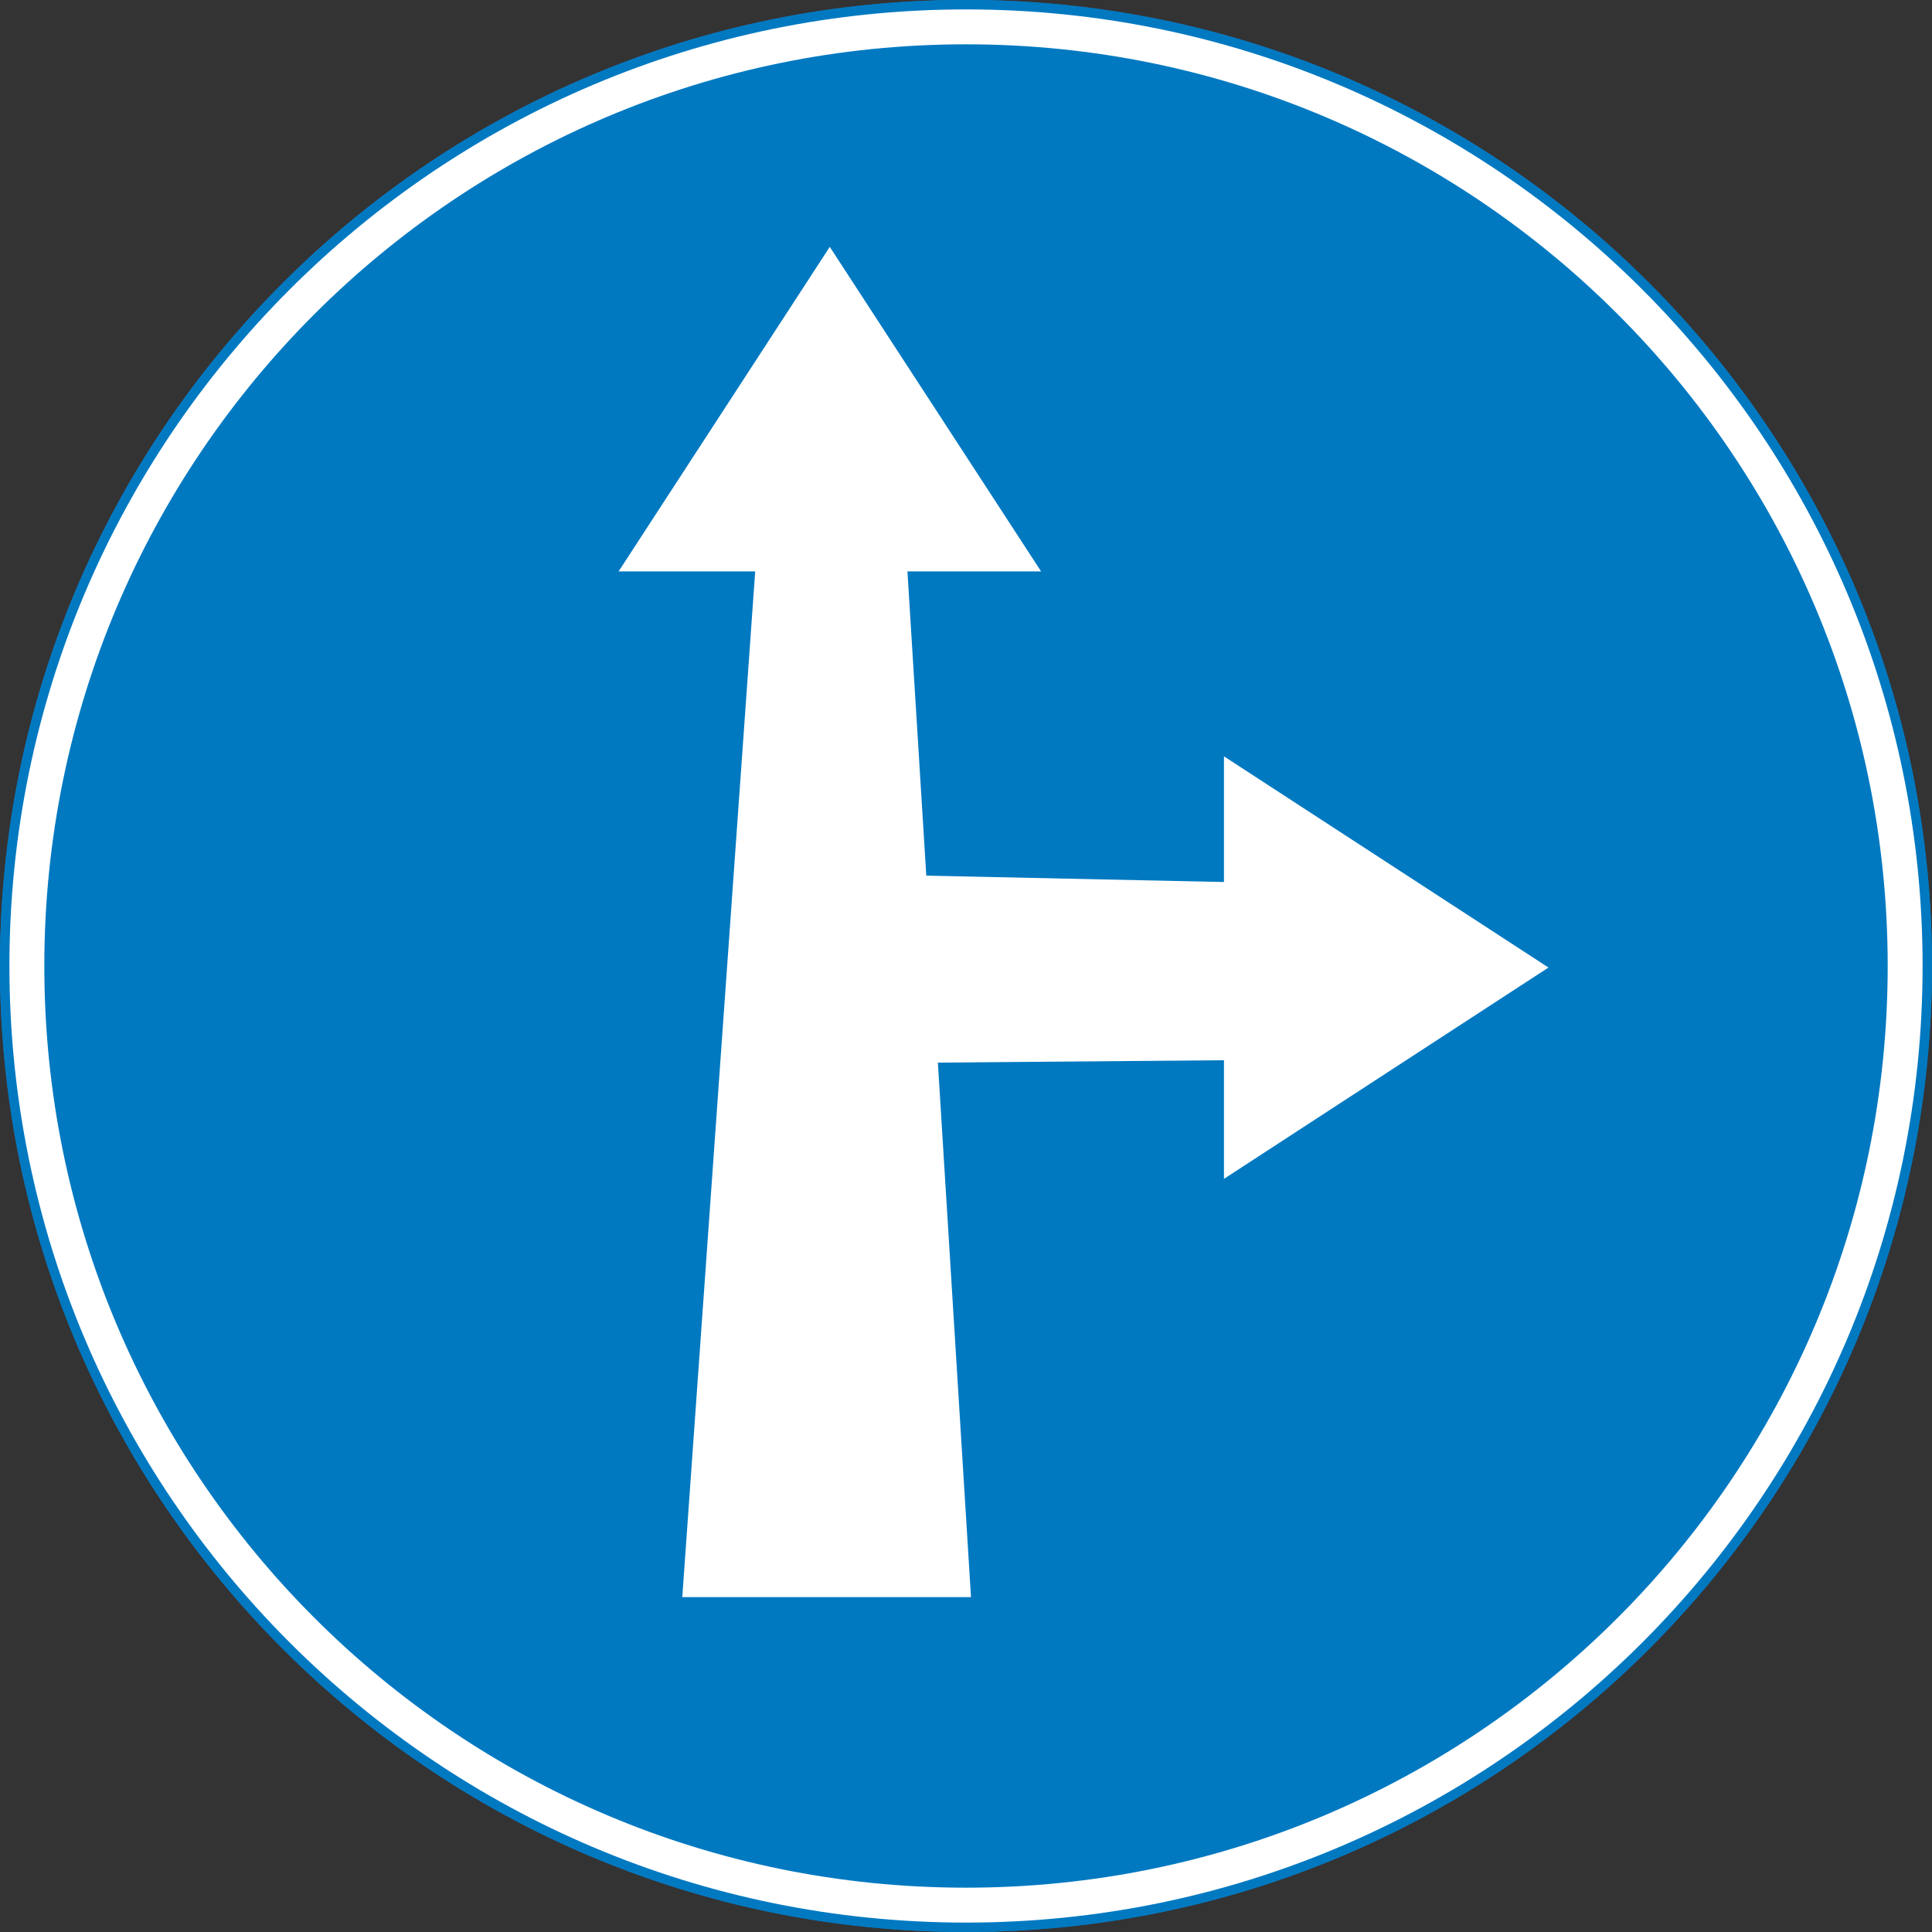 <?xml version="1.0" encoding="UTF-8" standalone="no"?>
<!-- Created with Inkscape (http://www.inkscape.org/) -->

<svg
   xmlns:dc="http://purl.org/dc/elements/1.1/"
   xmlns:cc="http://creativecommons.org/ns#"
   xmlns:rdf="http://www.w3.org/1999/02/22-rdf-syntax-ns#"
   xmlns:svg="http://www.w3.org/2000/svg"
   xmlns="http://www.w3.org/2000/svg"
   xmlns:sodipodi="http://sodipodi.sourceforge.net/DTD/sodipodi-0.dtd"
   xmlns:inkscape="http://www.inkscape.org/namespaces/inkscape"
   width="599.999"
   height="599.999"
   id="svg6419"
   version="1.1"
   inkscape:version="0.47 r22583"
   sodipodi:docname="Cyprus road sign mandatory go or left.svg">
  <rect width="100%" height="100%" fill="#333333" stroke="none"/>
  <defs
     id="defs6421">
    <inkscape:perspective
       sodipodi:type="inkscape:persp3d"
       inkscape:vp_x="0 : 526.18109 : 1"
       inkscape:vp_y="0 : 1000 : 0"
       inkscape:vp_z="744.09448 : 526.18109 : 1"
       inkscape:persp3d-origin="372.04724 : 350.78739 : 1"
       id="perspective6427" />
    <inkscape:perspective
       id="perspective6455"
       inkscape:persp3d-origin="300 : 200 : 1"
       inkscape:vp_z="600 : 300 : 1"
       inkscape:vp_y="0 : 1000 : 0"
       inkscape:vp_x="0 : 300 : 1"
       sodipodi:type="inkscape:persp3d" />
    <clipPath
       id="clipPath20">
      <path
         d="m 0.015,205.28 205.27,0 0,-205.28 -205.27,0 0,205.28 z"
         id="path9" />
    </clipPath>
    <inkscape:perspective
       id="perspective6487"
       inkscape:persp3d-origin="0.5 : 0.33333333 : 1"
       inkscape:vp_z="1 : 0.5 : 1"
       inkscape:vp_y="0 : 1000 : 0"
       inkscape:vp_x="0 : 0.5 : 1"
       sodipodi:type="inkscape:persp3d" />
    <clipPath
       clipPathUnits="userSpaceOnUse"
       id="clipPath5883">
      <path
         d="m 233.519,209.338 34.845,0 0,34.016 -34.845,0 0,-34.016 z"
         id="path5885" />
    </clipPath>
    <inkscape:perspective
       id="perspective7191"
       inkscape:persp3d-origin="0.5 : 0.33333333 : 1"
       inkscape:vp_z="1 : 0.5 : 1"
       inkscape:vp_y="0 : 1000 : 0"
       inkscape:vp_x="0 : 0.5 : 1"
       sodipodi:type="inkscape:persp3d" />
    <clipPath
       clipPathUnits="userSpaceOnUse"
       id="clipPath6115">
      <path
         d="m 112.397,129.449 34.845,0 0,34.016 -34.845,0 0,-34.016 z"
         id="path6117" />
    </clipPath>
  </defs>
  <sodipodi:namedview
     id="base"
     pagecolor="#ffffff"
     bordercolor="#666666"
     borderopacity="1.0"
     inkscape:pageopacity="0.0"
     inkscape:pageshadow="2"
     inkscape:zoom="0.41767578"
     inkscape:cx="561.27483"
     inkscape:cy="169.97367"
     inkscape:document-units="px"
     inkscape:current-layer="layer1"
     showgrid="false"
     inkscape:window-width="1600"
     inkscape:window-height="838"
     inkscape:window-x="-8"
     inkscape:window-y="-8"
     inkscape:window-maximized="1" />
  <g
     inkscape:label="Livello 1"
     inkscape:groupmode="layer"
     id="layer1"
     transform="translate(186.275,-102.337)">
    <g
       transform="matrix(-2.923,0,0,-2.923,113.724,103.797)"
       id="g13">
      <path
         d="m 0,0 c 56.41,0 102.14,-45.731 102.14,-102.14 0,-56.41 -45.731,-102.14 -102.14,-102.14 -56.411,0 -102.14,45.731 -102.14,102.14 C -102.14,-45.731 -56.411,0 0,0"
         style="fill:#ffffff;fill-rule:nonzero"
         id="path15" />
    </g>
    <g
       transform="matrix(-2.923,0,0,-2.923,413.725,702.336)"
       id="g17">
      <g
         clip-path="url(#clipPath20)"
         id="g19">
        <g
           transform="translate(102.642,204.783)"
           id="g21">
          <path
             d="m 0,0 c 56.41,0 102.14,-45.731 102.14,-102.14 0,-56.41 -45.731,-102.14 -102.14,-102.14 -56.411,0 -102.14,45.731 -102.14,102.14 C -102.14,-45.731 -56.411,0 0,0 z"
             style="fill:none;stroke:#1477c6;stroke-width:1;stroke-linecap:butt;stroke-linejoin:miter;stroke-miterlimit:4;stroke-dasharray:none"
             id="path23" />
        </g>
      </g>
    </g>
    <g
       transform="matrix(-2.923,0,0,-2.923,113.724,103.797)"
       id="g37">
      <path
         d="m 0,0 c 56.41,0 102.14,-45.731 102.14,-102.14 0,-56.41 -45.731,-102.14 -102.14,-102.14 -56.411,0 -102.14,45.731 -102.14,102.14 C -102.14,-45.731 -56.411,0 0,0"
         style="fill:#ffffff;fill-rule:nonzero"
         id="path39" />
    </g>
    <path
       d="m 113.725,103.798 c -164.875,0 -298.538,133.663 -298.538,298.538 0,164.875 133.663,298.538 298.538,298.538 164.875,0 298.538,-133.663 298.538,-298.538 0,-164.875 -133.663,-298.538 -298.538,-298.538 z"
       style="fill:none;stroke:#0079c1;stroke-width:2.923;stroke-linecap:butt;stroke-linejoin:miter;stroke-miterlimit:4;stroke-opacity:1;stroke-dasharray:none"
       id="path41" />
    <path
       d="m 113.725,116.099 c -158.087,0 -286.237,128.15 -286.237,286.237 0,158.087 128.15,286.237 286.237,286.237 158.087,0 286.238,-128.15 286.238,-286.237 0,-158.087 -128.15,-286.237 -286.238,-286.237"
       style="fill:#0079c1;fill-opacity:1;fill-rule:nonzero"
       id="path43" />
    <g
       id="g7265"
       transform="matrix(-1,0,0,1,-442.927,-126.893)">
      <g
         transform="matrix(16.576,0,0,-16.576,-636.763,464.118)"
         id="g6123">
        <path
           id="path6125"
           style="fill:#ffffff;fill-opacity:1;fill-rule:evenodd;stroke:none"
           d="M 0,0 0,-7.916 -6.08,-3.957 0,0 z" />
      </g>
      <g
         transform="matrix(16.576,0,0,-16.576,-448.769,406.68)"
         id="g6127">
        <path
           id="path6129"
           style="fill:#ffffff;fill-opacity:1;fill-rule:evenodd;stroke:none"
           d="M 0,0 -7.915,0 -3.956,6.08 0,0 z" />
      </g>
      <g
         transform="matrix(16.576,0,0,-16.576,-537.928,398.016)"
         id="g6131">
        <path
           id="path6133"
           style="fill:#ffffff;fill-opacity:1;fill-rule:evenodd;stroke:none"
           d="m 0,0 -1.223,-19.74 5.409,0 L 2.763,0.277 0,0 z" />
      </g>
      <g
         transform="matrix(16.576,0,0,-16.576,-647.211,503.377)"
         id="g6135">
        <path
           id="path6137"
           style="fill:#ffffff;fill-opacity:1;fill-rule:evenodd;stroke:none"
           d="M 0,0 0,-3.32 6.75,-3.376 6.947,0.149 0,0 z" />
      </g>
    </g>
  </g>
</svg>
